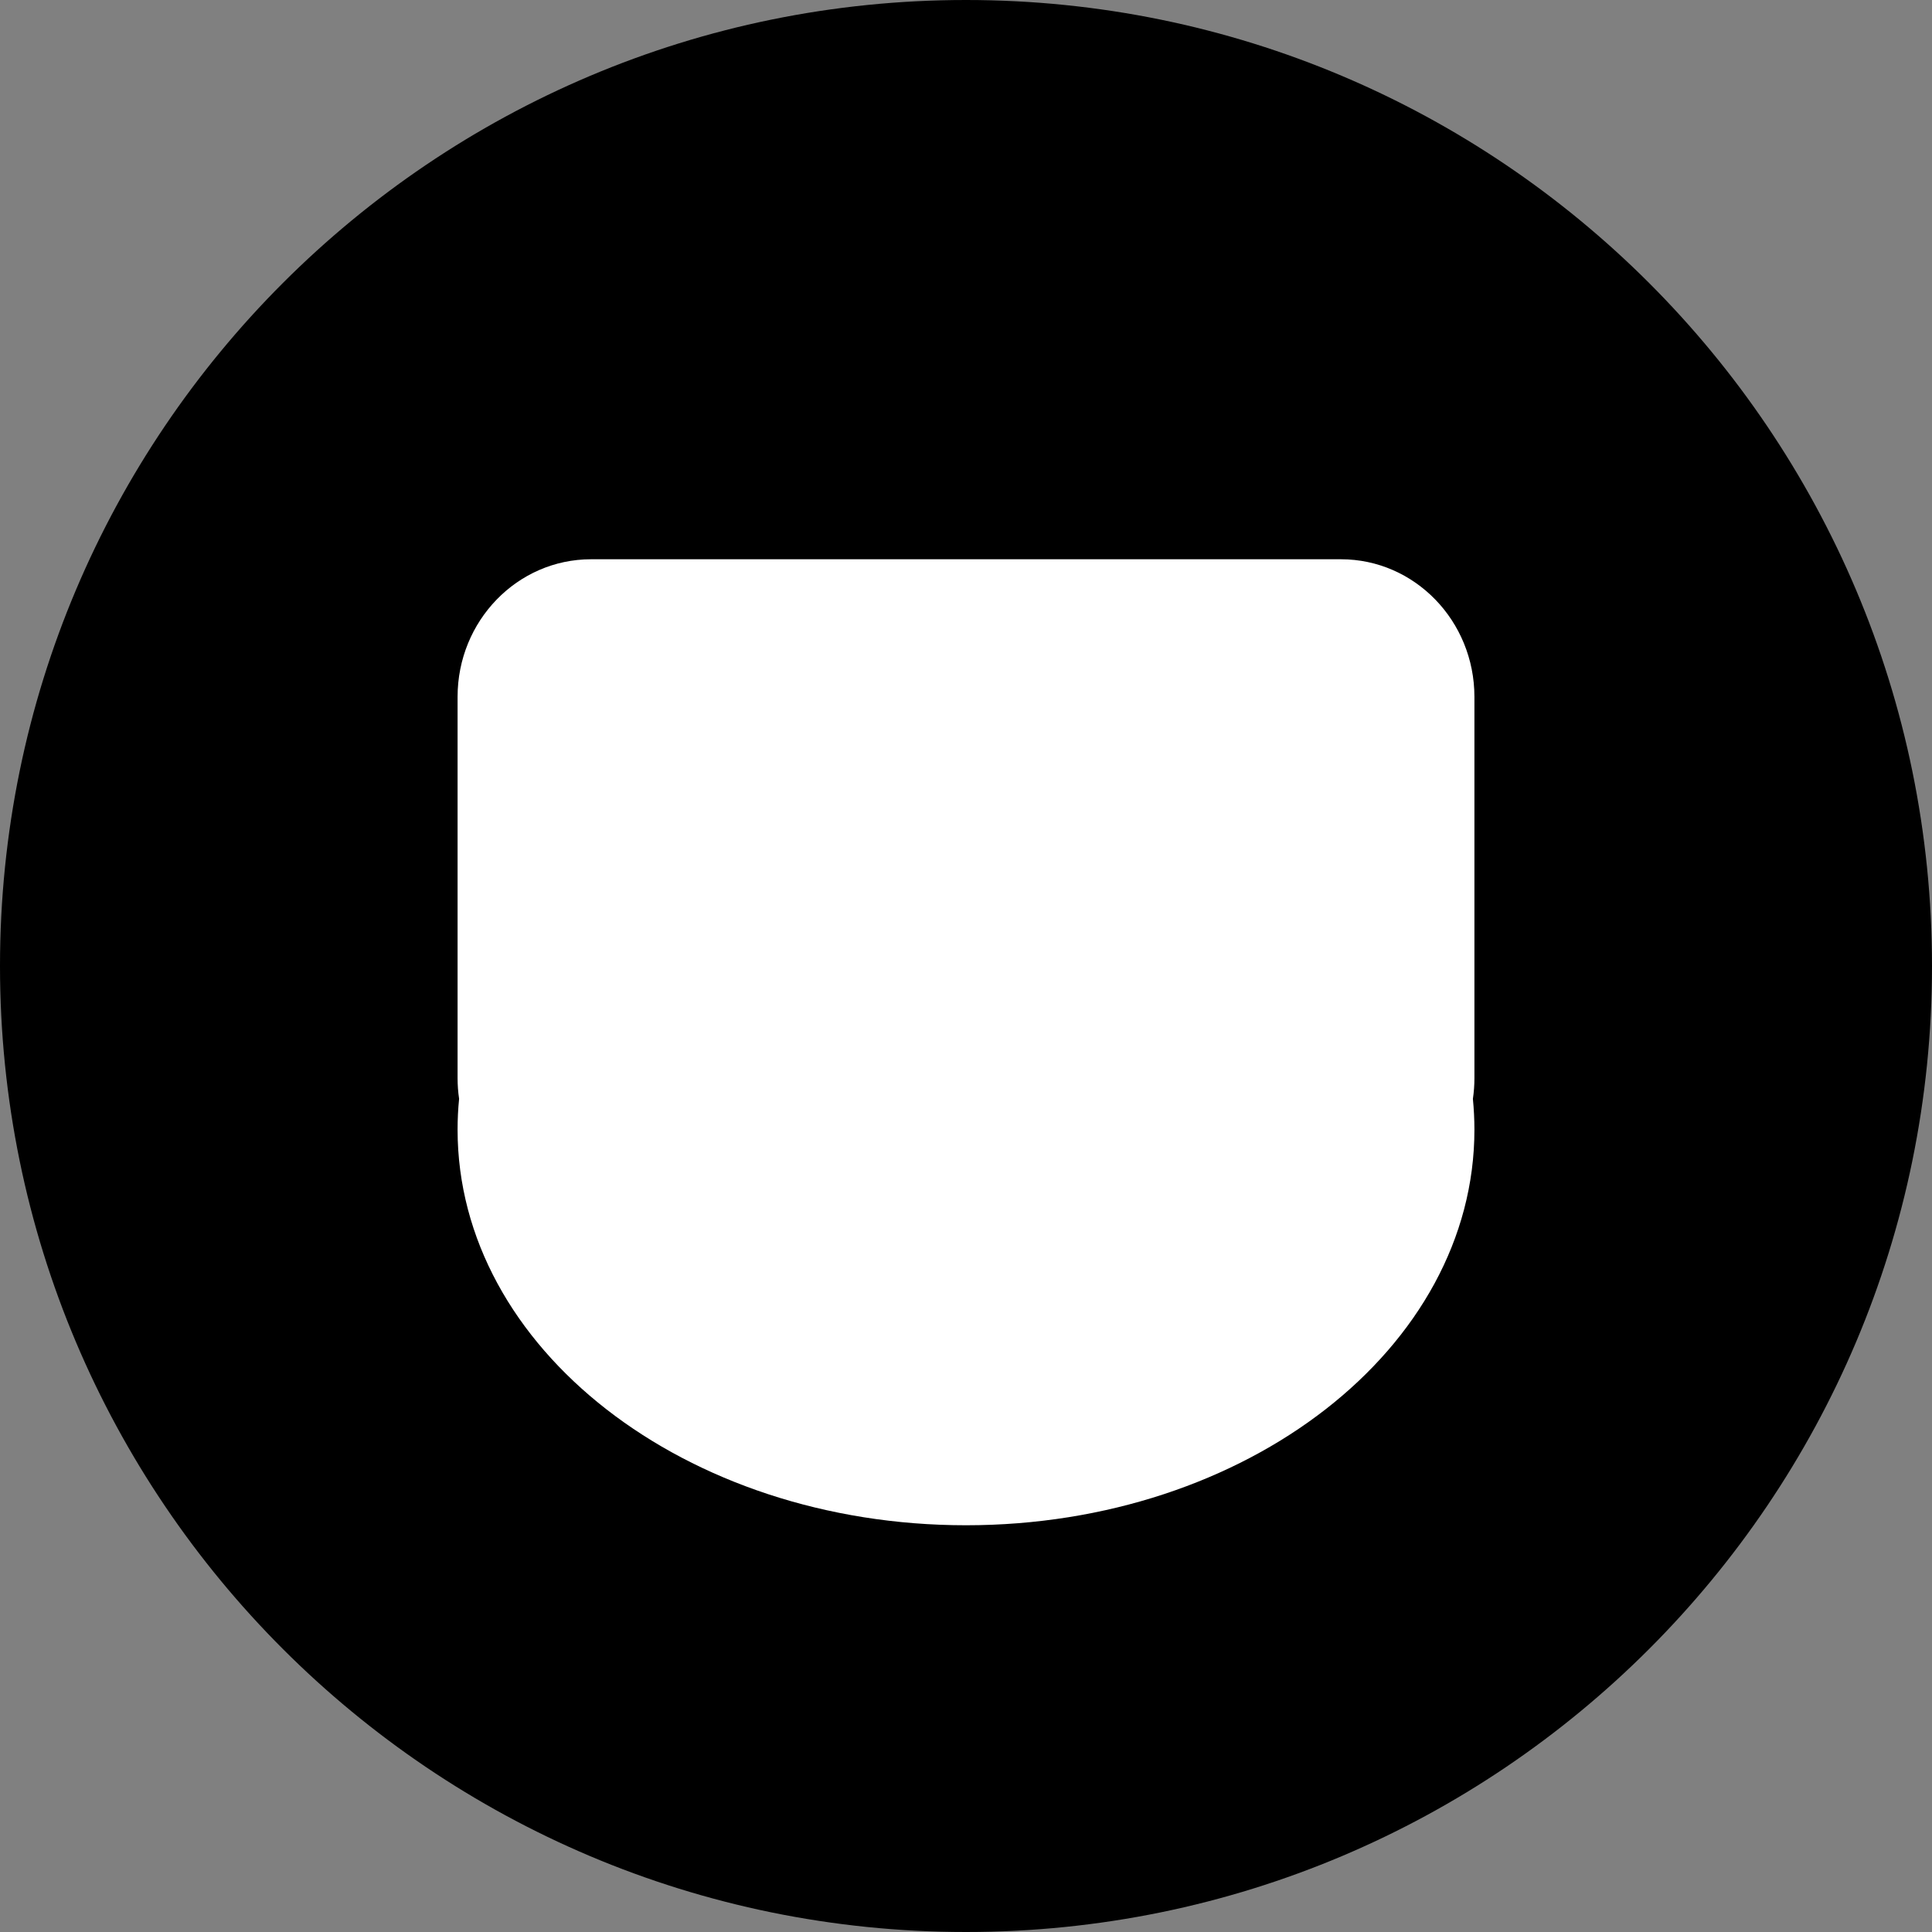 <svg xmlns="http://www.w3.org/2000/svg" width="38" height="38" fill="none"><rect width="100%" height="100%" fill="#808080" stroke="none"/><path fill="#000" d="M0 19C0 8.507 8.507 0 19 0c10.493 0 19 8.507 19 19 0 10.493-8.507 19-19 19C8.507 38 0 29.493 0 19Z"/><path fill="#fff" d="M26.375 11H11.625C10.175 11 9 12.212 9 13.706v7.497c0 .139.01.276.03.409C9.01 21.812 9 22.014 9 22.218 9 26.515 13.477 30 19 30 24.523 30 29 26.515 29 22.218c0-.204-.011-.406-.03-.605.02-.134.03-.27.03-.409v-7.497C29 12.212 27.824 11 26.375 11Z"/></svg>